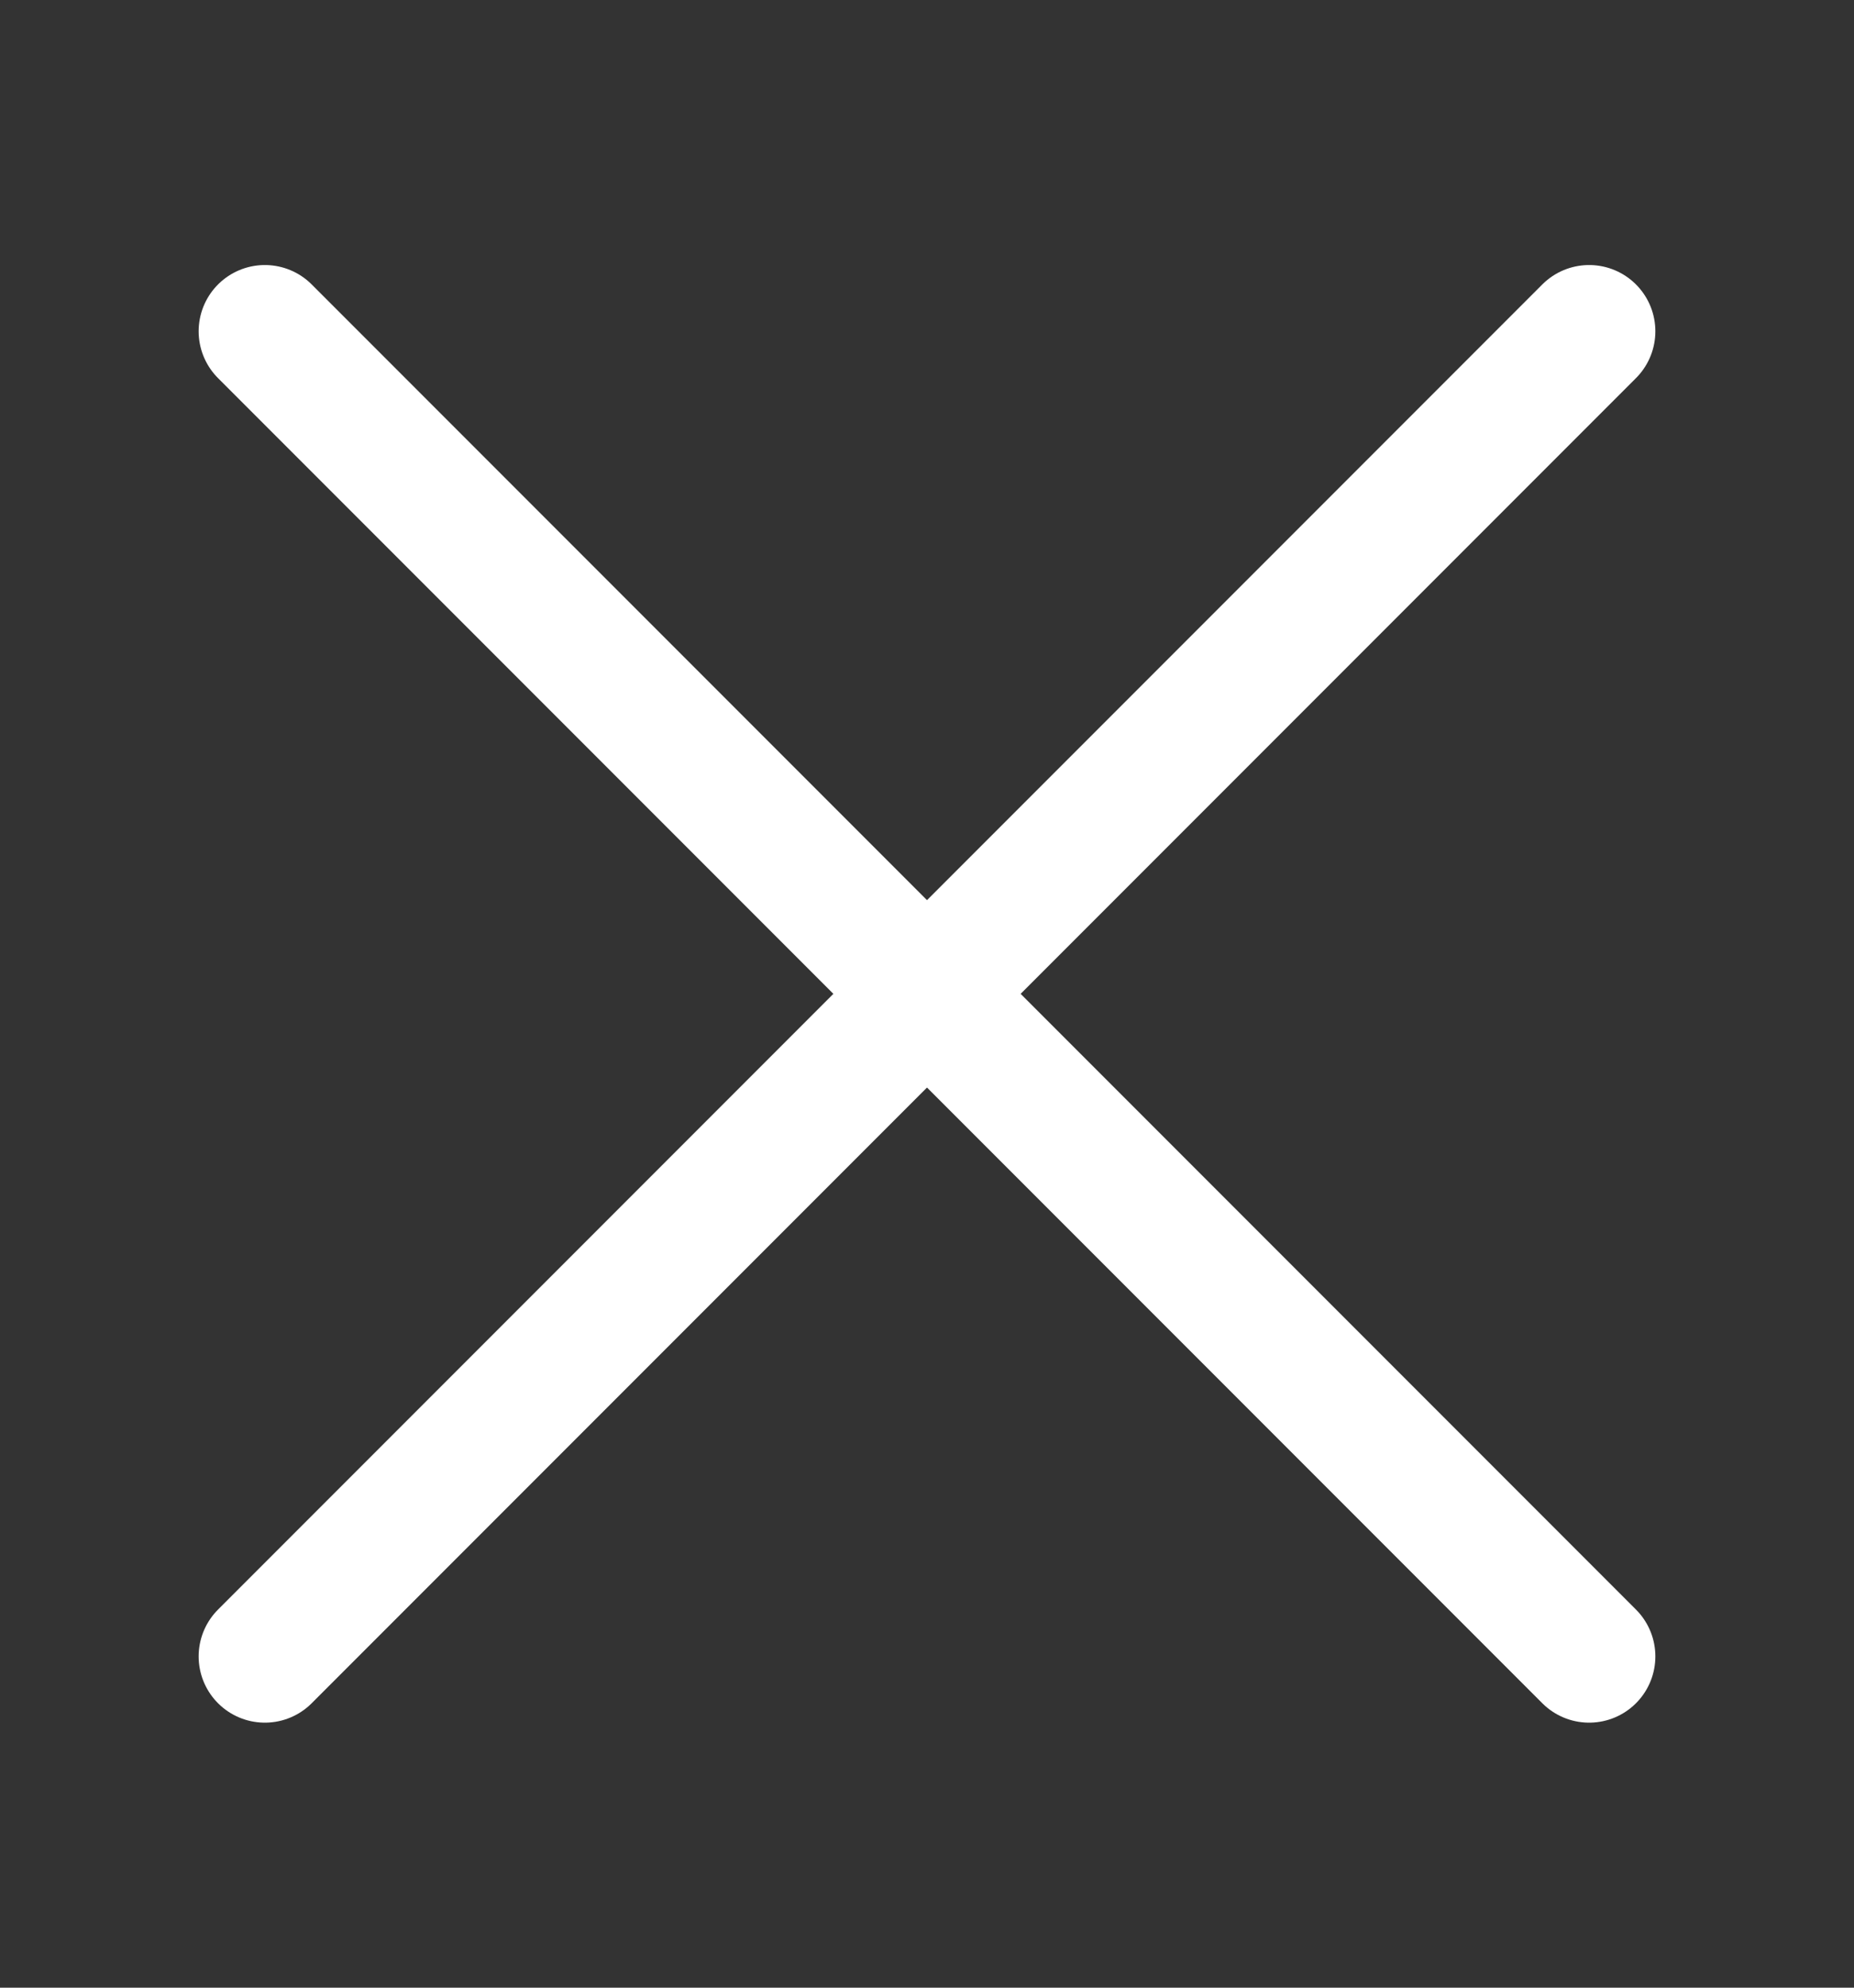 <svg width="28" height="30" viewBox="0 0 28 30" fill="none" xmlns="http://www.w3.org/2000/svg">
<rect x="0" y="0" width="28" height="30" fill="#333333" stroke="none"/>
<path d="M24 5L4 25" stroke="white" stroke-width="2" stroke-linecap="round"/>
<path d="M4 5L24 25" stroke="white" stroke-width="2" stroke-linecap="round"/>
</svg>
